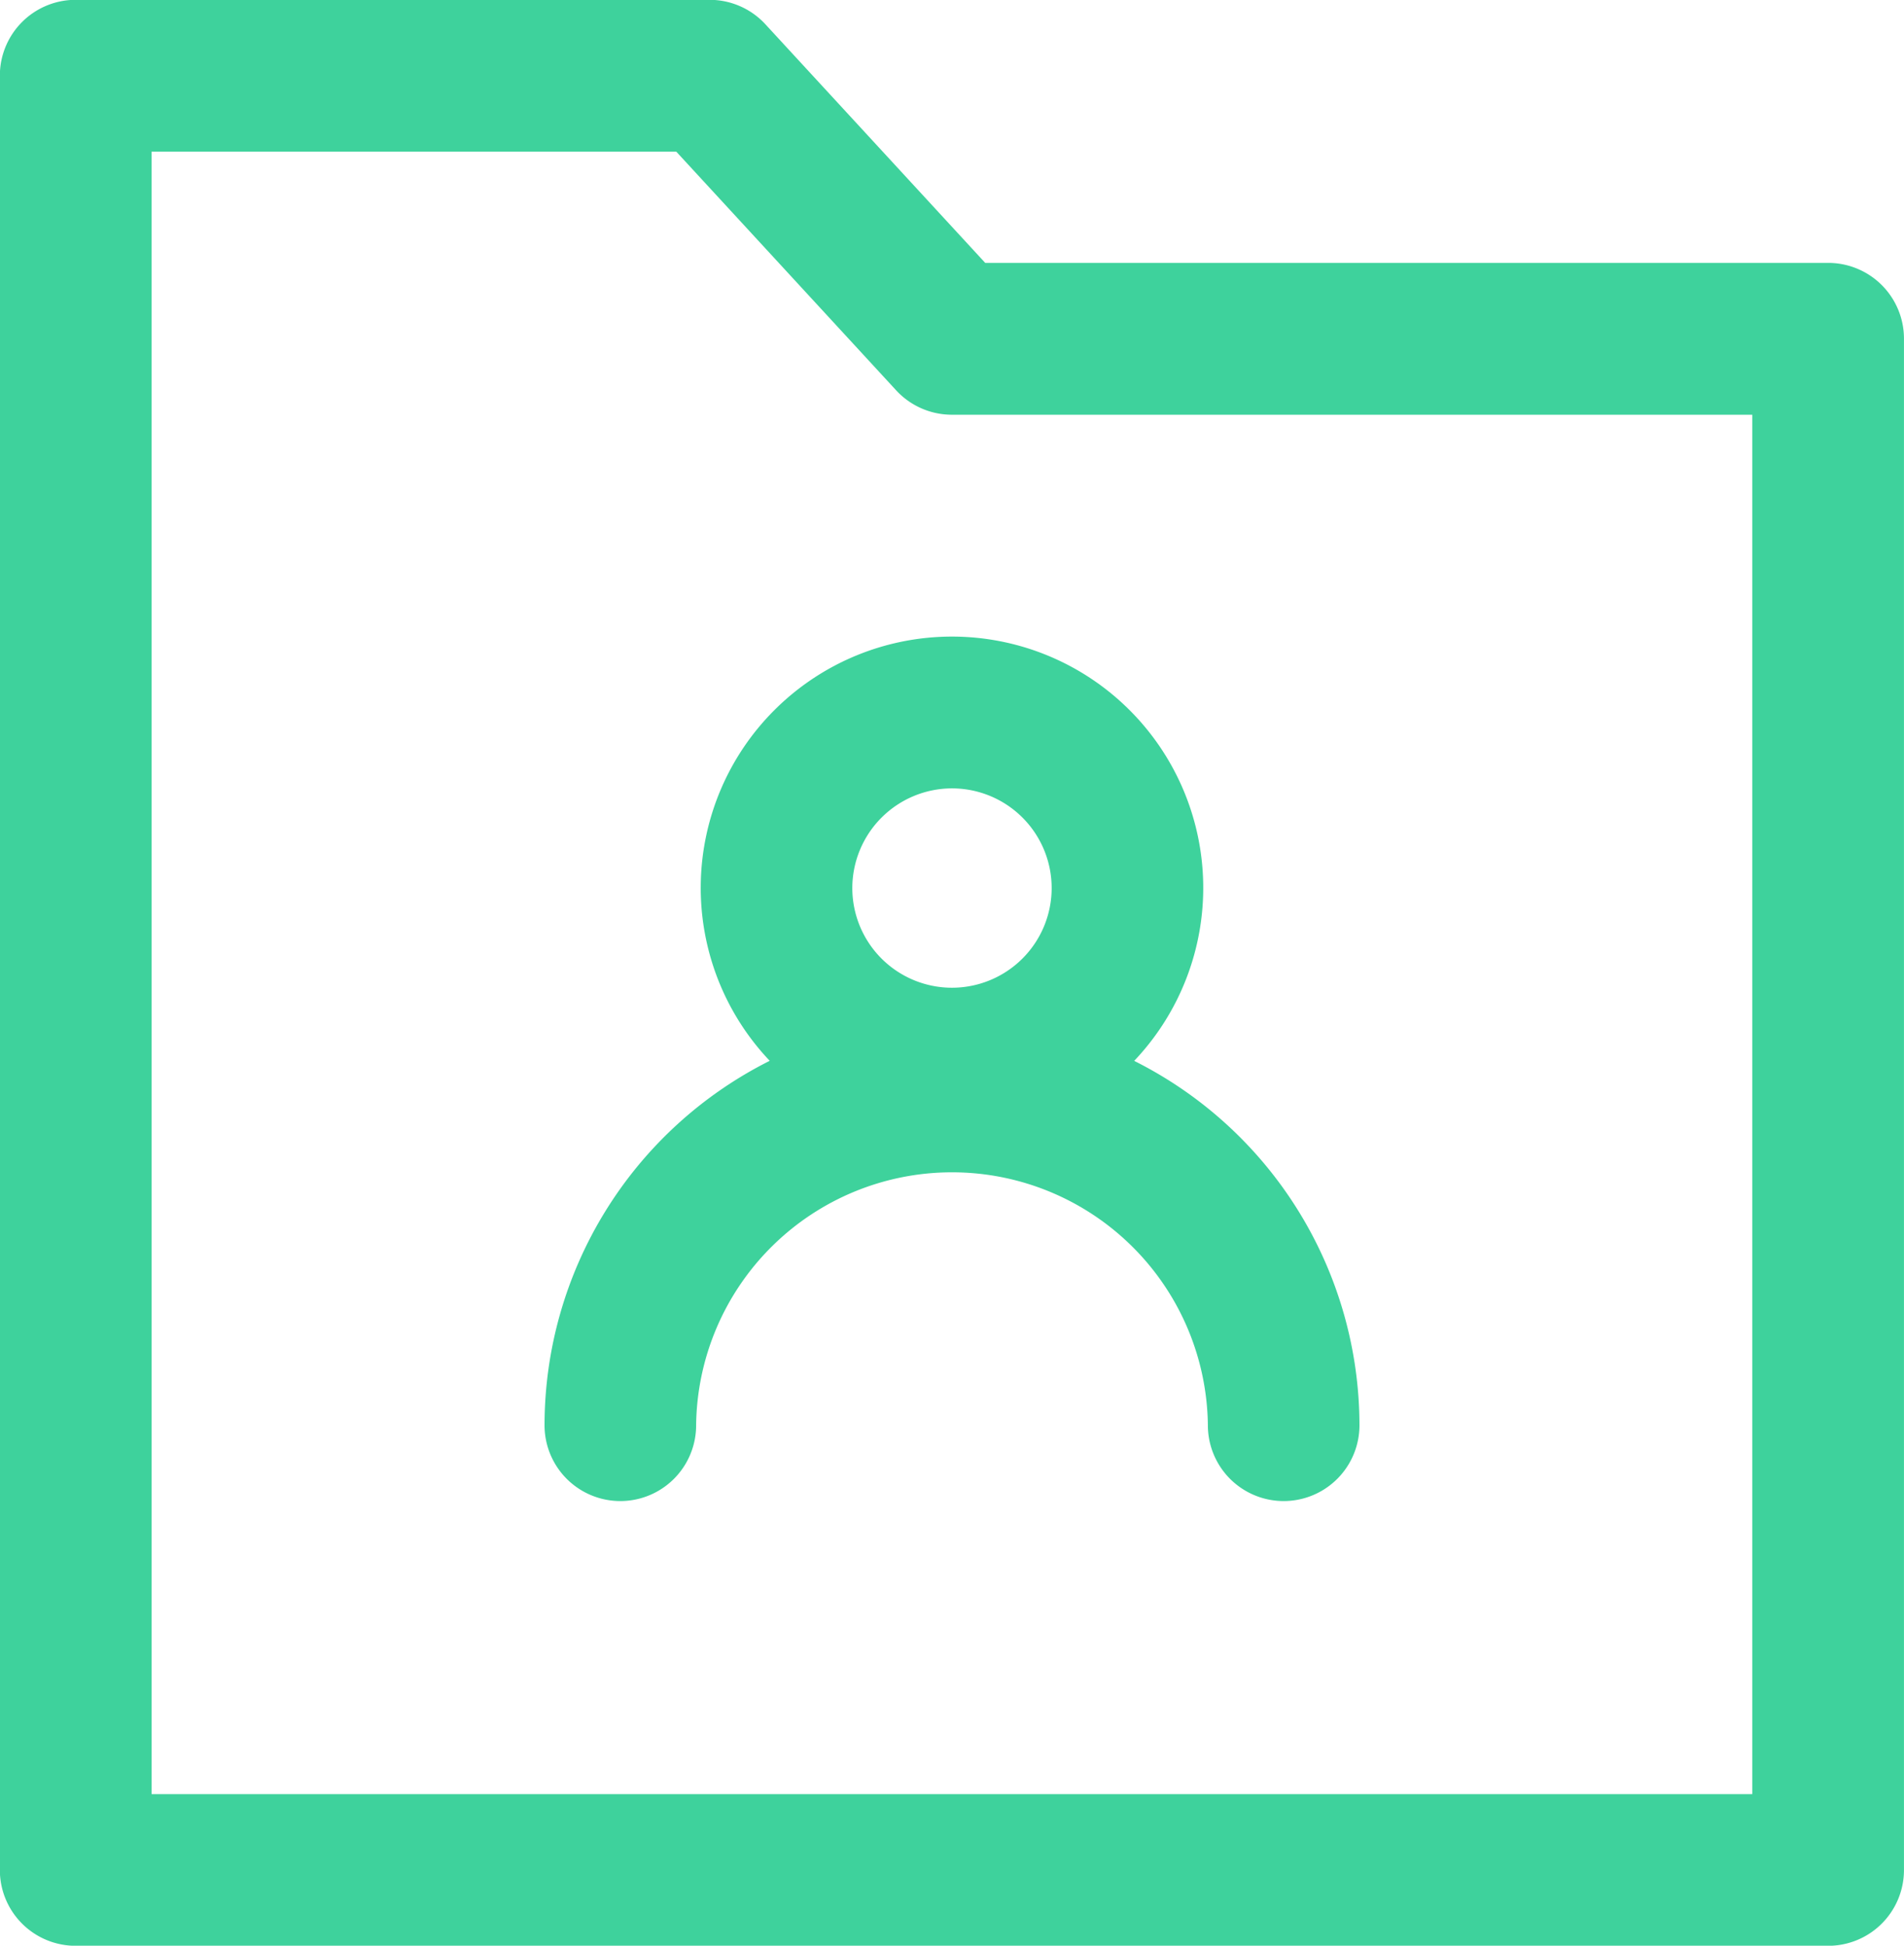 <?xml version="1.0" encoding="UTF-8"?>
<svg xmlns="http://www.w3.org/2000/svg" width="55.857" height="57.077" viewBox="0 0 55.857 57.077">
  <g id="通讯录" transform="translate(-135.16 -126.92)">
    <path id="路径_268" d="M137.383,184h51.41a2.223,2.223,0,0,0,2.223-2.223V136.855a2.223,2.223,0,0,0-2.223-2.223H164.063l-6.449-7a2.224,2.224,0,0,0-1.635-.717h-18.6a2.223,2.223,0,0,0-2.223,2.223v52.63A2.223,2.223,0,0,0,137.383,184Zm2.223-52.631H155l6.449,7a2.224,2.224,0,0,0,1.635.717h23.482V179.55H139.607Z" transform="translate(0 0)" fill="#3ed29c"></path>
    <path id="路径_269" d="M368.01,391.409a7.371,7.371,0,1,0-10.694,0A11.967,11.967,0,0,0,350.71,402.1a2.223,2.223,0,1,0,4.447,0,7.507,7.507,0,0,1,15.013,0,2.223,2.223,0,1,0,4.447,0,11.967,11.967,0,0,0-6.606-10.688Zm-5.347-7.992a2.924,2.924,0,1,1-2.924,2.924A2.928,2.928,0,0,1,362.663,383.417Z" transform="translate(-199.575 -233.37)" fill="#3ed29c"></path>
  </g>
</svg>
